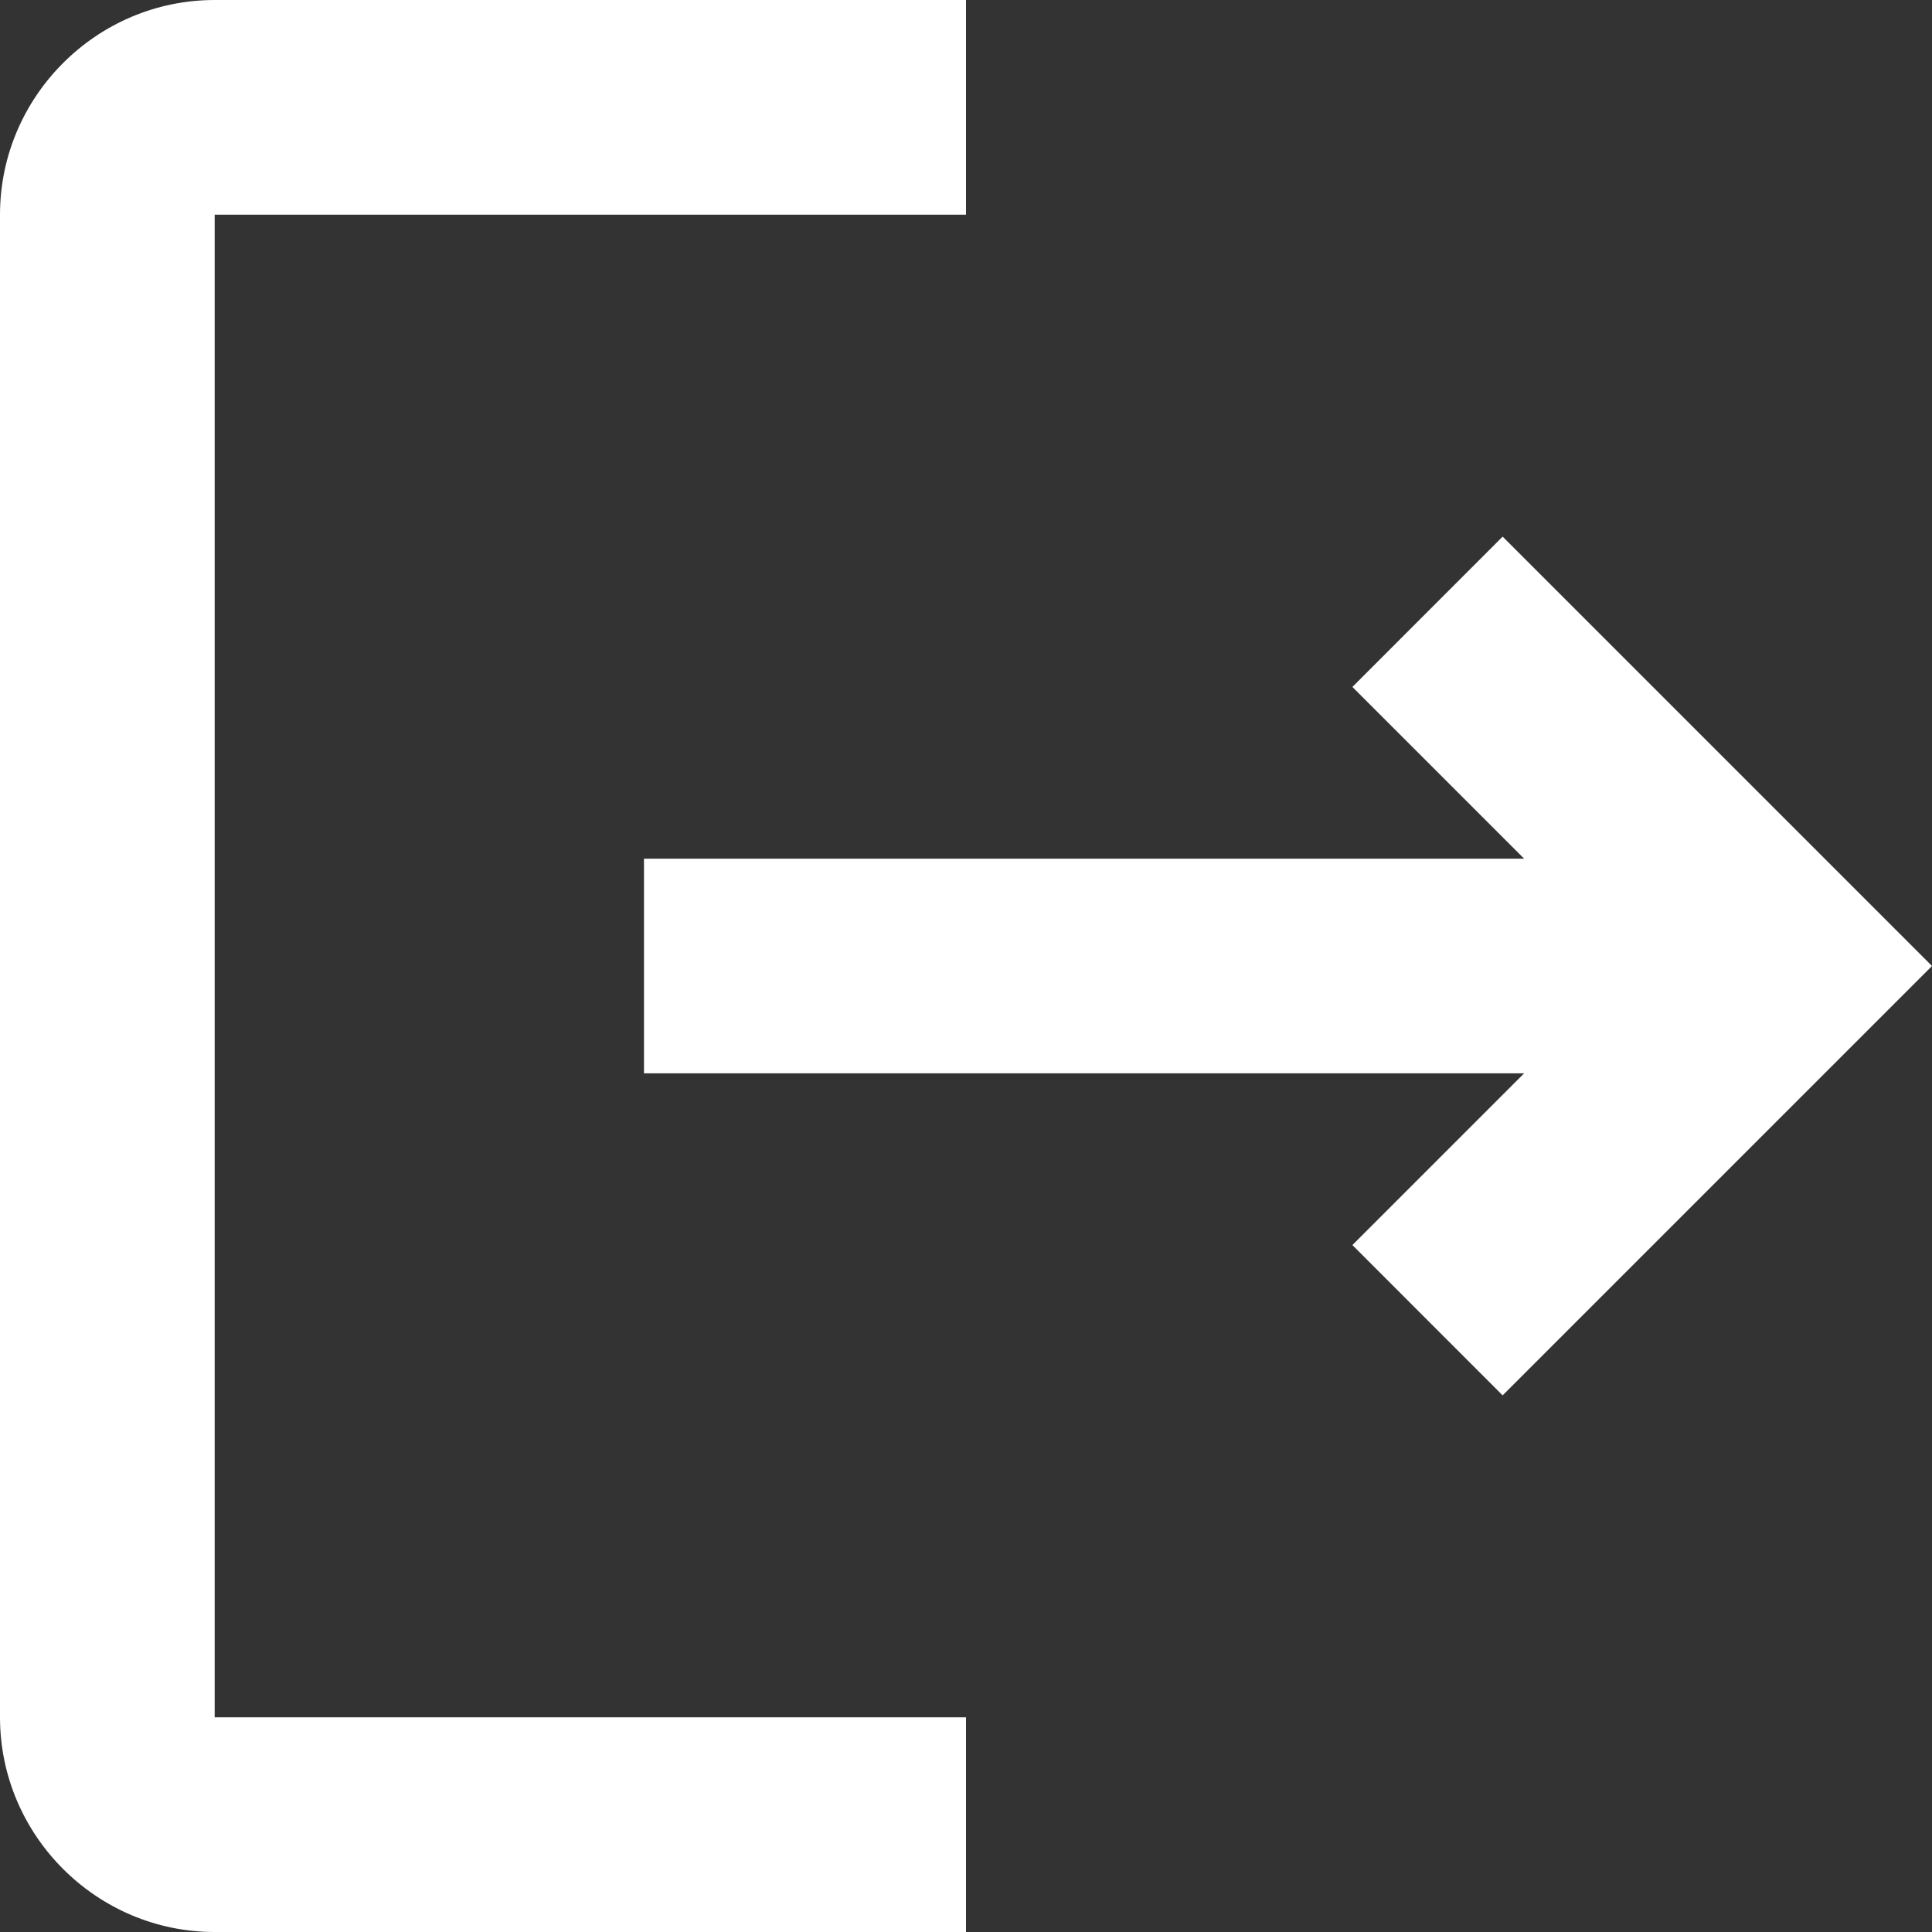 <svg width="25" height="25" viewBox="0 0 25 25" fill="none" xmlns="http://www.w3.org/2000/svg">
<rect x="0" y="0" width="25" height="25" fill="#333333" stroke="none"/>
<path d="M19.444 6.944L17.5 8.889L19.722 11.111H8.333V13.889H19.722L17.5 16.111L19.444 18.056L25 12.5L19.444 6.944ZM2.778 2.778H12.5V0H2.778C1.25 0 0 1.25 0 2.778V22.222C0 23.75 1.25 25 2.778 25H12.5V22.222H2.778V2.778Z" fill="white"/>
</svg>
